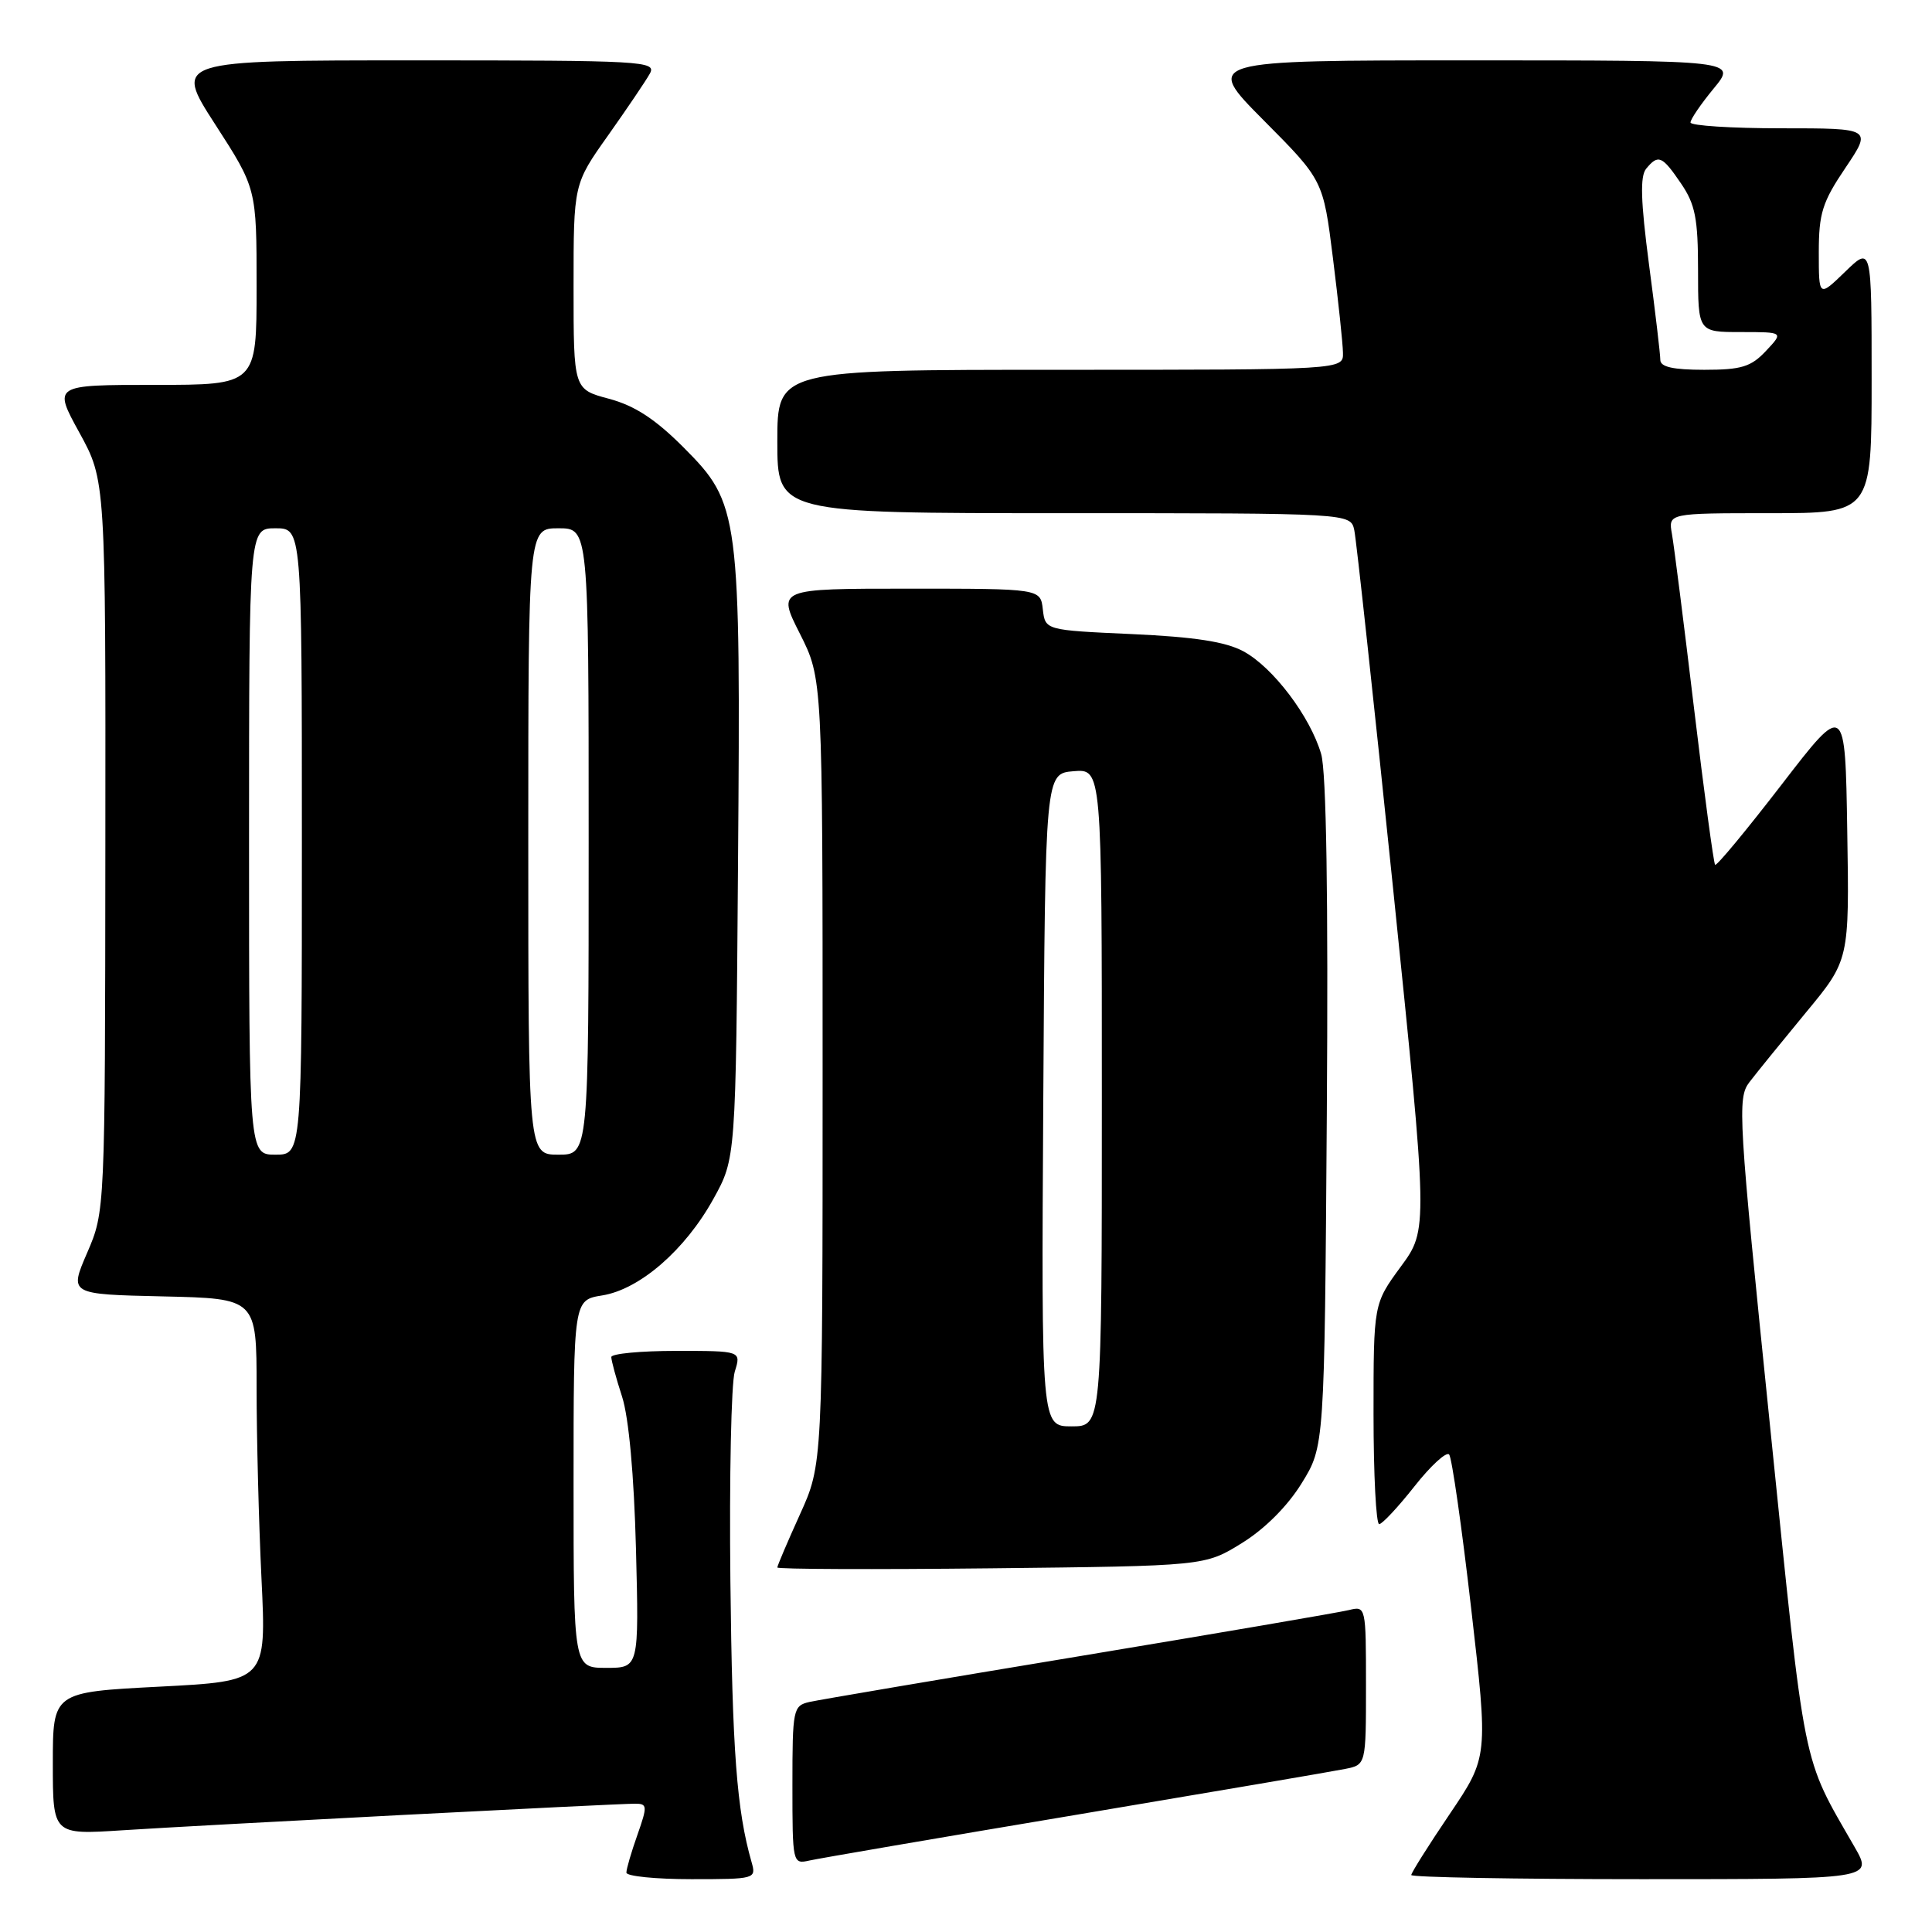 <?xml version="1.0" encoding="UTF-8" standalone="no"?>
<!DOCTYPE svg PUBLIC "-//W3C//DTD SVG 1.1//EN" "http://www.w3.org/Graphics/SVG/1.1/DTD/svg11.dtd" >
<svg xmlns="http://www.w3.org/2000/svg" xmlns:xlink="http://www.w3.org/1999/xlink" version="1.1" viewBox="0 0 256 256">
 <g >
 <path fill="currentColor"
d=" M 99.59 246.75 C 97.62 239.87 97.03 232.06 96.78 209.50 C 96.63 195.75 96.89 183.26 97.36 181.75 C 98.22 179.00 98.22 179.00 89.61 179.00 C 84.87 179.00 81.00 179.37 81.00 179.82 C 81.00 180.27 81.64 182.64 82.43 185.07 C 83.32 187.84 84.01 195.41 84.27 205.25 C 84.67 221.00 84.67 221.00 80.34 221.00 C 76.00 221.00 76.00 221.00 76.00 196.63 C 76.00 172.26 76.00 172.26 79.80 171.65 C 84.77 170.85 90.78 165.64 94.53 158.86 C 97.50 153.50 97.50 153.50 97.79 114.62 C 98.15 67.86 98.00 66.74 90.59 59.30 C 86.83 55.53 84.12 53.76 80.70 52.84 C 76.00 51.59 76.00 51.59 76.00 37.99 C 76.00 24.39 76.00 24.39 80.57 17.95 C 83.08 14.40 85.58 10.71 86.11 9.75 C 87.02 8.10 85.25 8.00 55.06 8.00 C 23.04 8.00 23.04 8.00 28.52 16.49 C 34.00 24.98 34.00 24.98 34.00 37.99 C 34.00 51.00 34.00 51.00 20.52 51.00 C 7.04 51.00 7.04 51.00 10.52 57.33 C 14.00 63.67 14.00 63.67 13.96 112.08 C 13.92 160.50 13.92 160.50 11.55 166.00 C 9.17 171.50 9.17 171.50 21.59 171.78 C 34.00 172.06 34.00 172.06 34.00 183.87 C 34.00 190.37 34.29 201.78 34.65 209.22 C 35.30 222.76 35.30 222.76 21.15 223.49 C 7.00 224.22 7.00 224.22 7.00 233.67 C 7.00 243.12 7.00 243.12 16.25 242.52 C 26.87 241.83 81.47 239.00 84.14 239.00 C 85.78 239.00 85.81 239.29 84.46 243.13 C 83.66 245.39 83.00 247.64 83.00 248.13 C 83.00 248.61 86.88 249.00 91.62 249.00 C 100.08 249.00 100.22 248.96 99.59 246.75 Z  M 245.75 244.75 C 238.69 232.46 239.29 235.41 234.55 189.06 C 230.34 147.91 230.19 145.51 231.80 143.40 C 232.74 142.17 236.10 138.03 239.27 134.19 C 245.05 127.22 245.05 127.22 244.77 110.12 C 244.50 93.02 244.50 93.02 236.06 103.98 C 231.41 110.01 227.46 114.79 227.26 114.59 C 227.07 114.40 225.81 105.07 224.47 93.87 C 223.13 82.67 221.81 72.26 221.54 70.75 C 221.05 68.00 221.05 68.00 234.53 68.00 C 248.00 68.00 248.00 68.00 248.00 50.30 C 248.00 32.61 248.00 32.61 244.50 36.00 C 241.00 39.39 241.00 39.39 241.00 33.43 C 241.00 28.27 241.47 26.77 244.53 22.24 C 248.05 17.00 248.05 17.00 236.03 17.00 C 229.41 17.00 224.00 16.65 224.00 16.23 C 224.00 15.80 225.38 13.78 227.07 11.73 C 230.15 8.00 230.15 8.00 194.85 8.00 C 159.55 8.00 159.55 8.00 167.44 15.94 C 175.33 23.88 175.33 23.88 176.62 34.19 C 177.33 39.86 177.93 45.51 177.95 46.75 C 178.00 49.00 178.00 49.00 140.50 49.00 C 103.00 49.00 103.00 49.00 103.00 58.50 C 103.00 68.00 103.00 68.00 140.98 68.00 C 178.96 68.00 178.96 68.00 179.45 70.25 C 179.72 71.49 182.03 92.84 184.59 117.71 C 189.23 162.92 189.23 162.92 185.61 167.84 C 182.00 172.77 182.00 172.77 182.00 187.38 C 182.00 195.42 182.34 201.98 182.75 201.96 C 183.16 201.94 185.27 199.68 187.43 196.94 C 189.59 194.20 191.66 192.31 192.02 192.73 C 192.38 193.15 193.70 202.34 194.94 213.15 C 197.20 232.80 197.20 232.80 192.10 240.36 C 189.29 244.51 187.00 248.16 187.00 248.45 C 187.00 248.75 200.77 249.00 217.60 249.00 C 248.19 249.00 248.19 249.00 245.75 244.75 Z  M 142.50 240.49 C 160.65 237.44 176.74 234.70 178.25 234.39 C 181.00 233.84 181.00 233.84 181.00 223.31 C 181.00 212.89 180.98 212.79 178.75 213.34 C 177.51 213.65 161.43 216.40 143.00 219.46 C 124.57 222.51 108.49 225.24 107.25 225.52 C 105.09 226.02 105.00 226.47 105.00 236.54 C 105.00 246.91 105.03 247.03 107.25 246.53 C 108.49 246.25 124.35 243.53 142.50 240.49 Z  M 164.55 204.47 C 167.58 202.60 170.60 199.58 172.47 196.55 C 175.50 191.66 175.50 191.66 175.81 147.58 C 176.01 118.89 175.75 102.25 175.06 99.91 C 173.61 94.94 168.68 88.42 164.77 86.31 C 162.41 85.03 158.30 84.40 150.00 84.02 C 138.50 83.50 138.50 83.50 138.18 80.75 C 137.87 78.00 137.87 78.00 120.42 78.00 C 102.97 78.00 102.97 78.00 105.99 83.97 C 109.00 89.94 109.00 89.94 109.00 141.99 C 109.00 194.04 109.00 194.04 106.00 200.66 C 104.35 204.30 103.00 207.47 103.00 207.70 C 103.00 207.93 115.75 207.98 131.33 207.81 C 159.66 207.50 159.66 207.50 164.55 204.47 Z  M 33.00 111.50 C 33.00 70.00 33.00 70.00 36.50 70.00 C 40.00 70.00 40.00 70.00 40.00 111.50 C 40.00 153.00 40.00 153.00 36.50 153.00 C 33.00 153.00 33.00 153.00 33.00 111.50 Z  M 70.00 111.50 C 70.00 70.00 70.00 70.00 74.00 70.00 C 78.00 70.00 78.00 70.00 78.00 111.50 C 78.00 153.00 78.00 153.00 74.00 153.00 C 70.00 153.00 70.00 153.00 70.00 111.50 Z  M 220.00 47.69 C 220.00 46.96 219.33 41.27 218.50 35.03 C 217.40 26.64 217.30 23.34 218.13 22.35 C 219.73 20.41 220.24 20.63 222.75 24.32 C 224.63 27.08 225.00 28.97 225.00 35.81 C 225.00 44.00 225.00 44.00 230.67 44.00 C 236.35 44.00 236.35 44.00 234.00 46.50 C 232.02 48.61 230.75 49.00 225.83 49.00 C 221.68 49.00 220.00 48.62 220.00 47.69 Z  M 138.24 145.75 C 138.50 102.50 138.50 102.50 142.25 102.19 C 146.00 101.88 146.00 101.88 146.00 145.44 C 146.00 189.00 146.00 189.00 141.99 189.00 C 137.98 189.00 137.98 189.00 138.24 145.75 Z "/>
</g>
</svg>